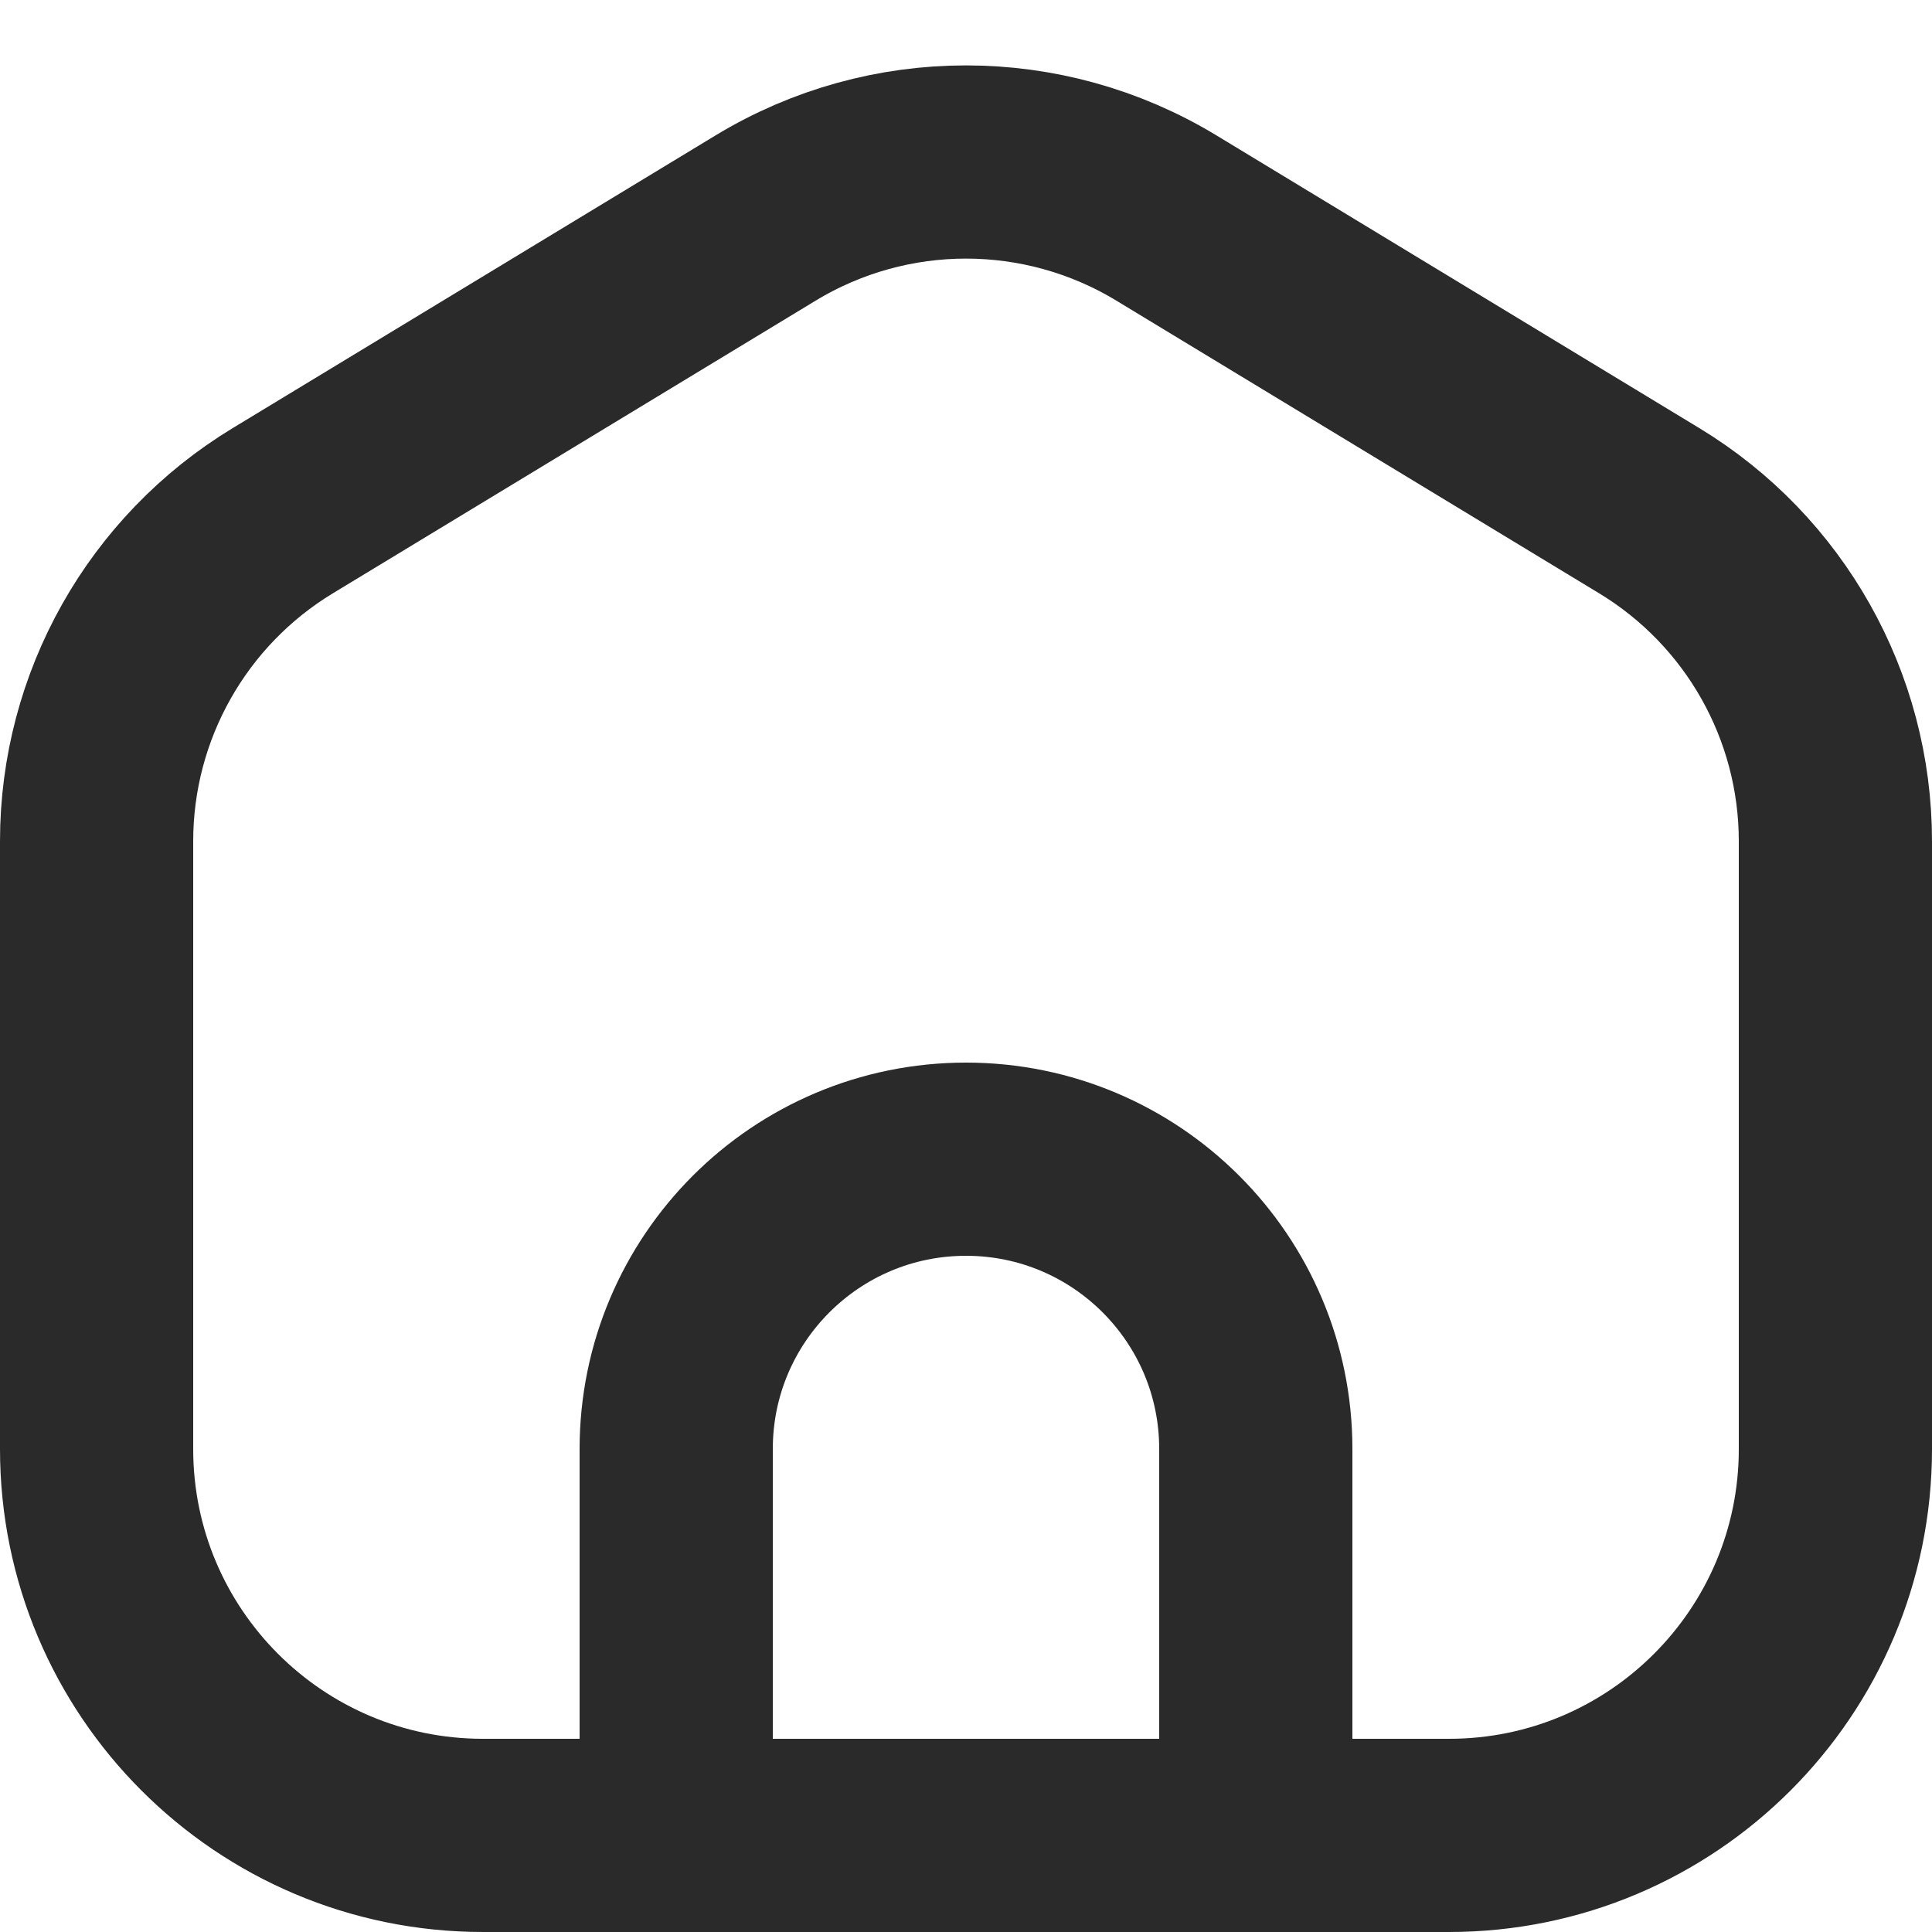 <svg width="20" height="20" viewBox="0 0 20 20" fill="none" xmlns="http://www.w3.org/2000/svg">
    <path
        d="M7 19H5C2.791 19 1 17.209 1 15V8.708C1 7.309 1.731 6.012 2.927 5.287L7.927 2.256C9.201 1.484 10.799 1.484 12.073 2.256L17.073 5.287C18.269 6.012 19 7.309 19 8.708V15C19 17.209 17.209 19 15 19H13M7 19V15C7 13.343 8.343 12 10 12C11.657 12 13 13.343 13 15V19M7 19H13"
        stroke="#2A2A2A" stroke-width="2" stroke-linecap="round" stroke-linejoin="round" />
</svg>
